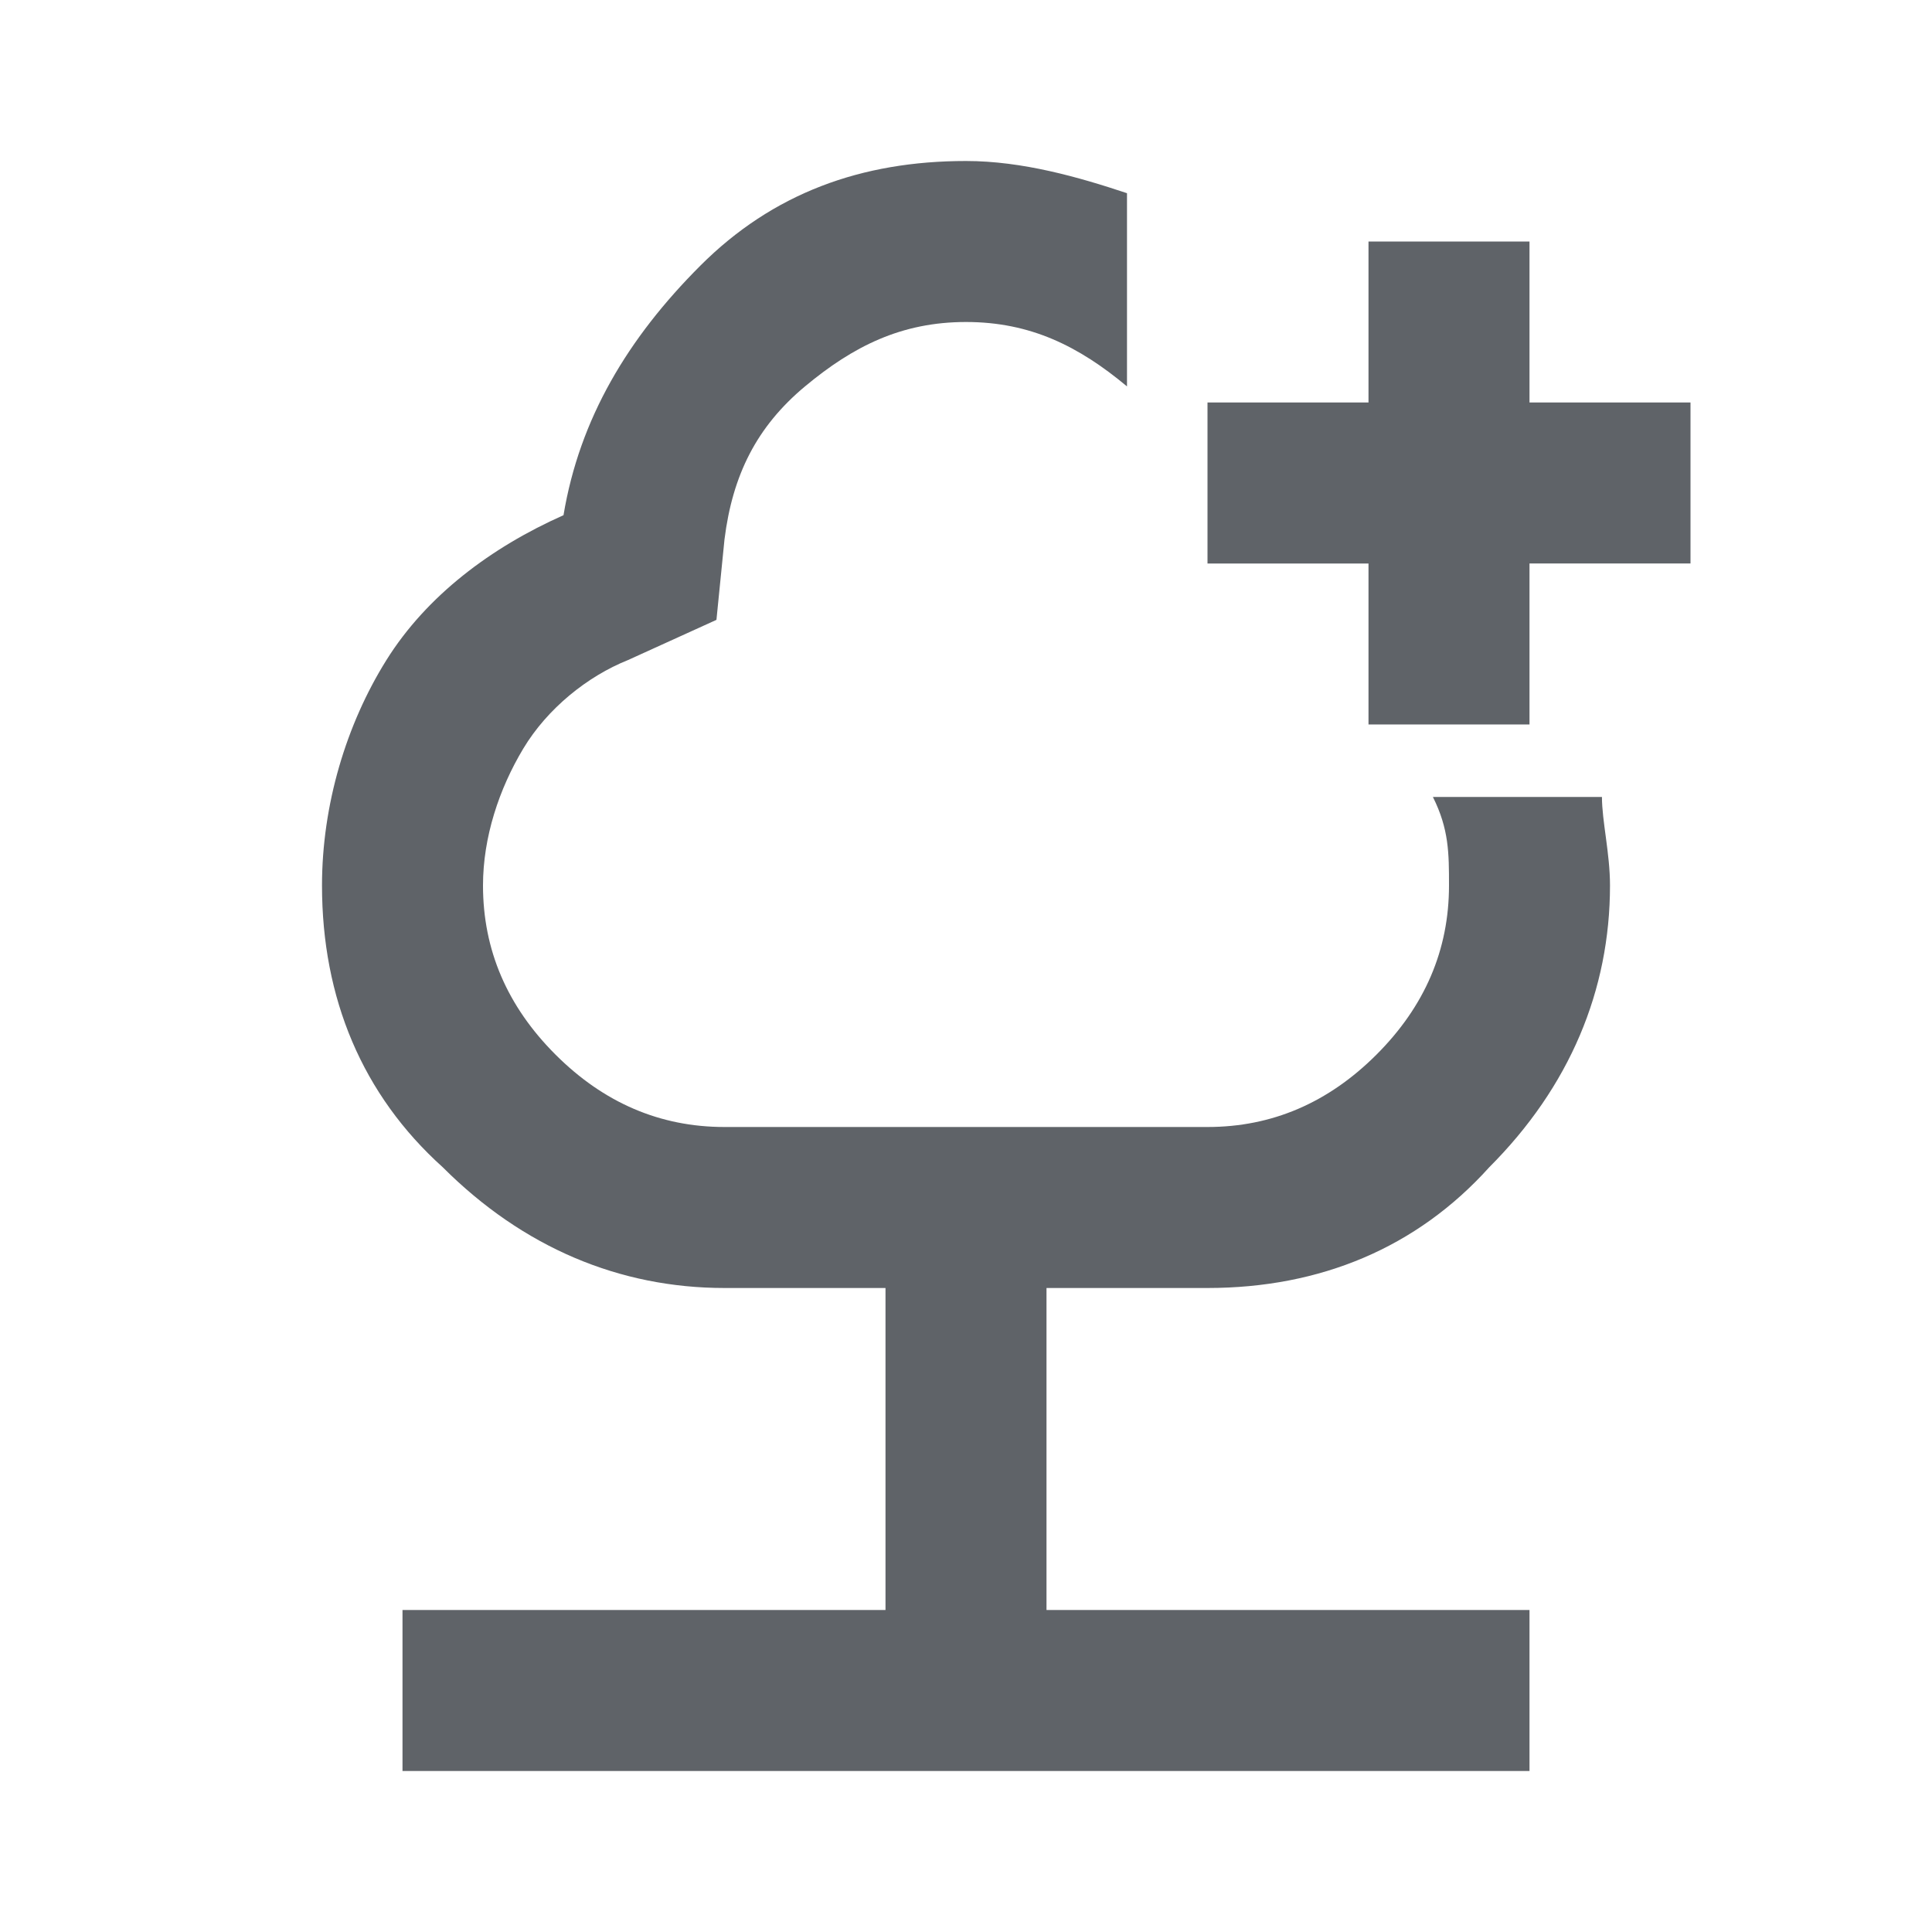 <?xml version="1.0" encoding="utf-8"?>
<!-- Generator: Adobe Illustrator 28.0.0, SVG Export Plug-In . SVG Version: 6.00 Build 0)  -->
<svg version="1.1" id="Layer_1" xmlns="http://www.w3.org/2000/svg" xmlns:xlink="http://www.w3.org/1999/xlink" x="0px" y="0px"
	 viewBox="0 0 24 24" style="enable-background:new 0 0 24 24;" xml:space="preserve">
<style type="text/css">
	.st0{fill:#5F6368;}
</style>
<path class="st0" d="M15,16c1.4,0,2.6-0.5,3.5-1.5c1-1,1.5-2.2,1.5-3.5c0-0.4-0.1-0.8-0.1-1.1h-2.1c0.2,0.4,0.2,0.7,0.2,1.1
	c0,0.8-0.3,1.5-0.9,2.1S15.8,14,15,14H9c-0.8,0-1.5-0.3-2.1-0.9S6,11.8,6,11c0-0.6,0.2-1.2,0.5-1.7s0.8-0.9,1.3-1.1l1.1-0.5L9,6.7
	c0.1-0.8,0.4-1.4,1-1.9C10.6,4.3,11.2,4,12,4s1.4,0.3,2,0.8c0,0,0,0,0,0V2.4C13.4,2.2,12.7,2,12,2c-1.3,0-2.4,0.4-3.3,1.3
	S7.2,5.2,7,6.4c-0.9,0.4-1.7,1-2.2,1.8S4,10,4,11c0,1.4,0.5,2.6,1.5,3.5c1,1,2.2,1.5,3.5,1.5h2v4H5v2h14v-2h-6v-4H15z"/>
<path class="st0" d="M17,9V7h-2V5h2V3h2v2h2v2h-2v2H17z"/>
</svg>
